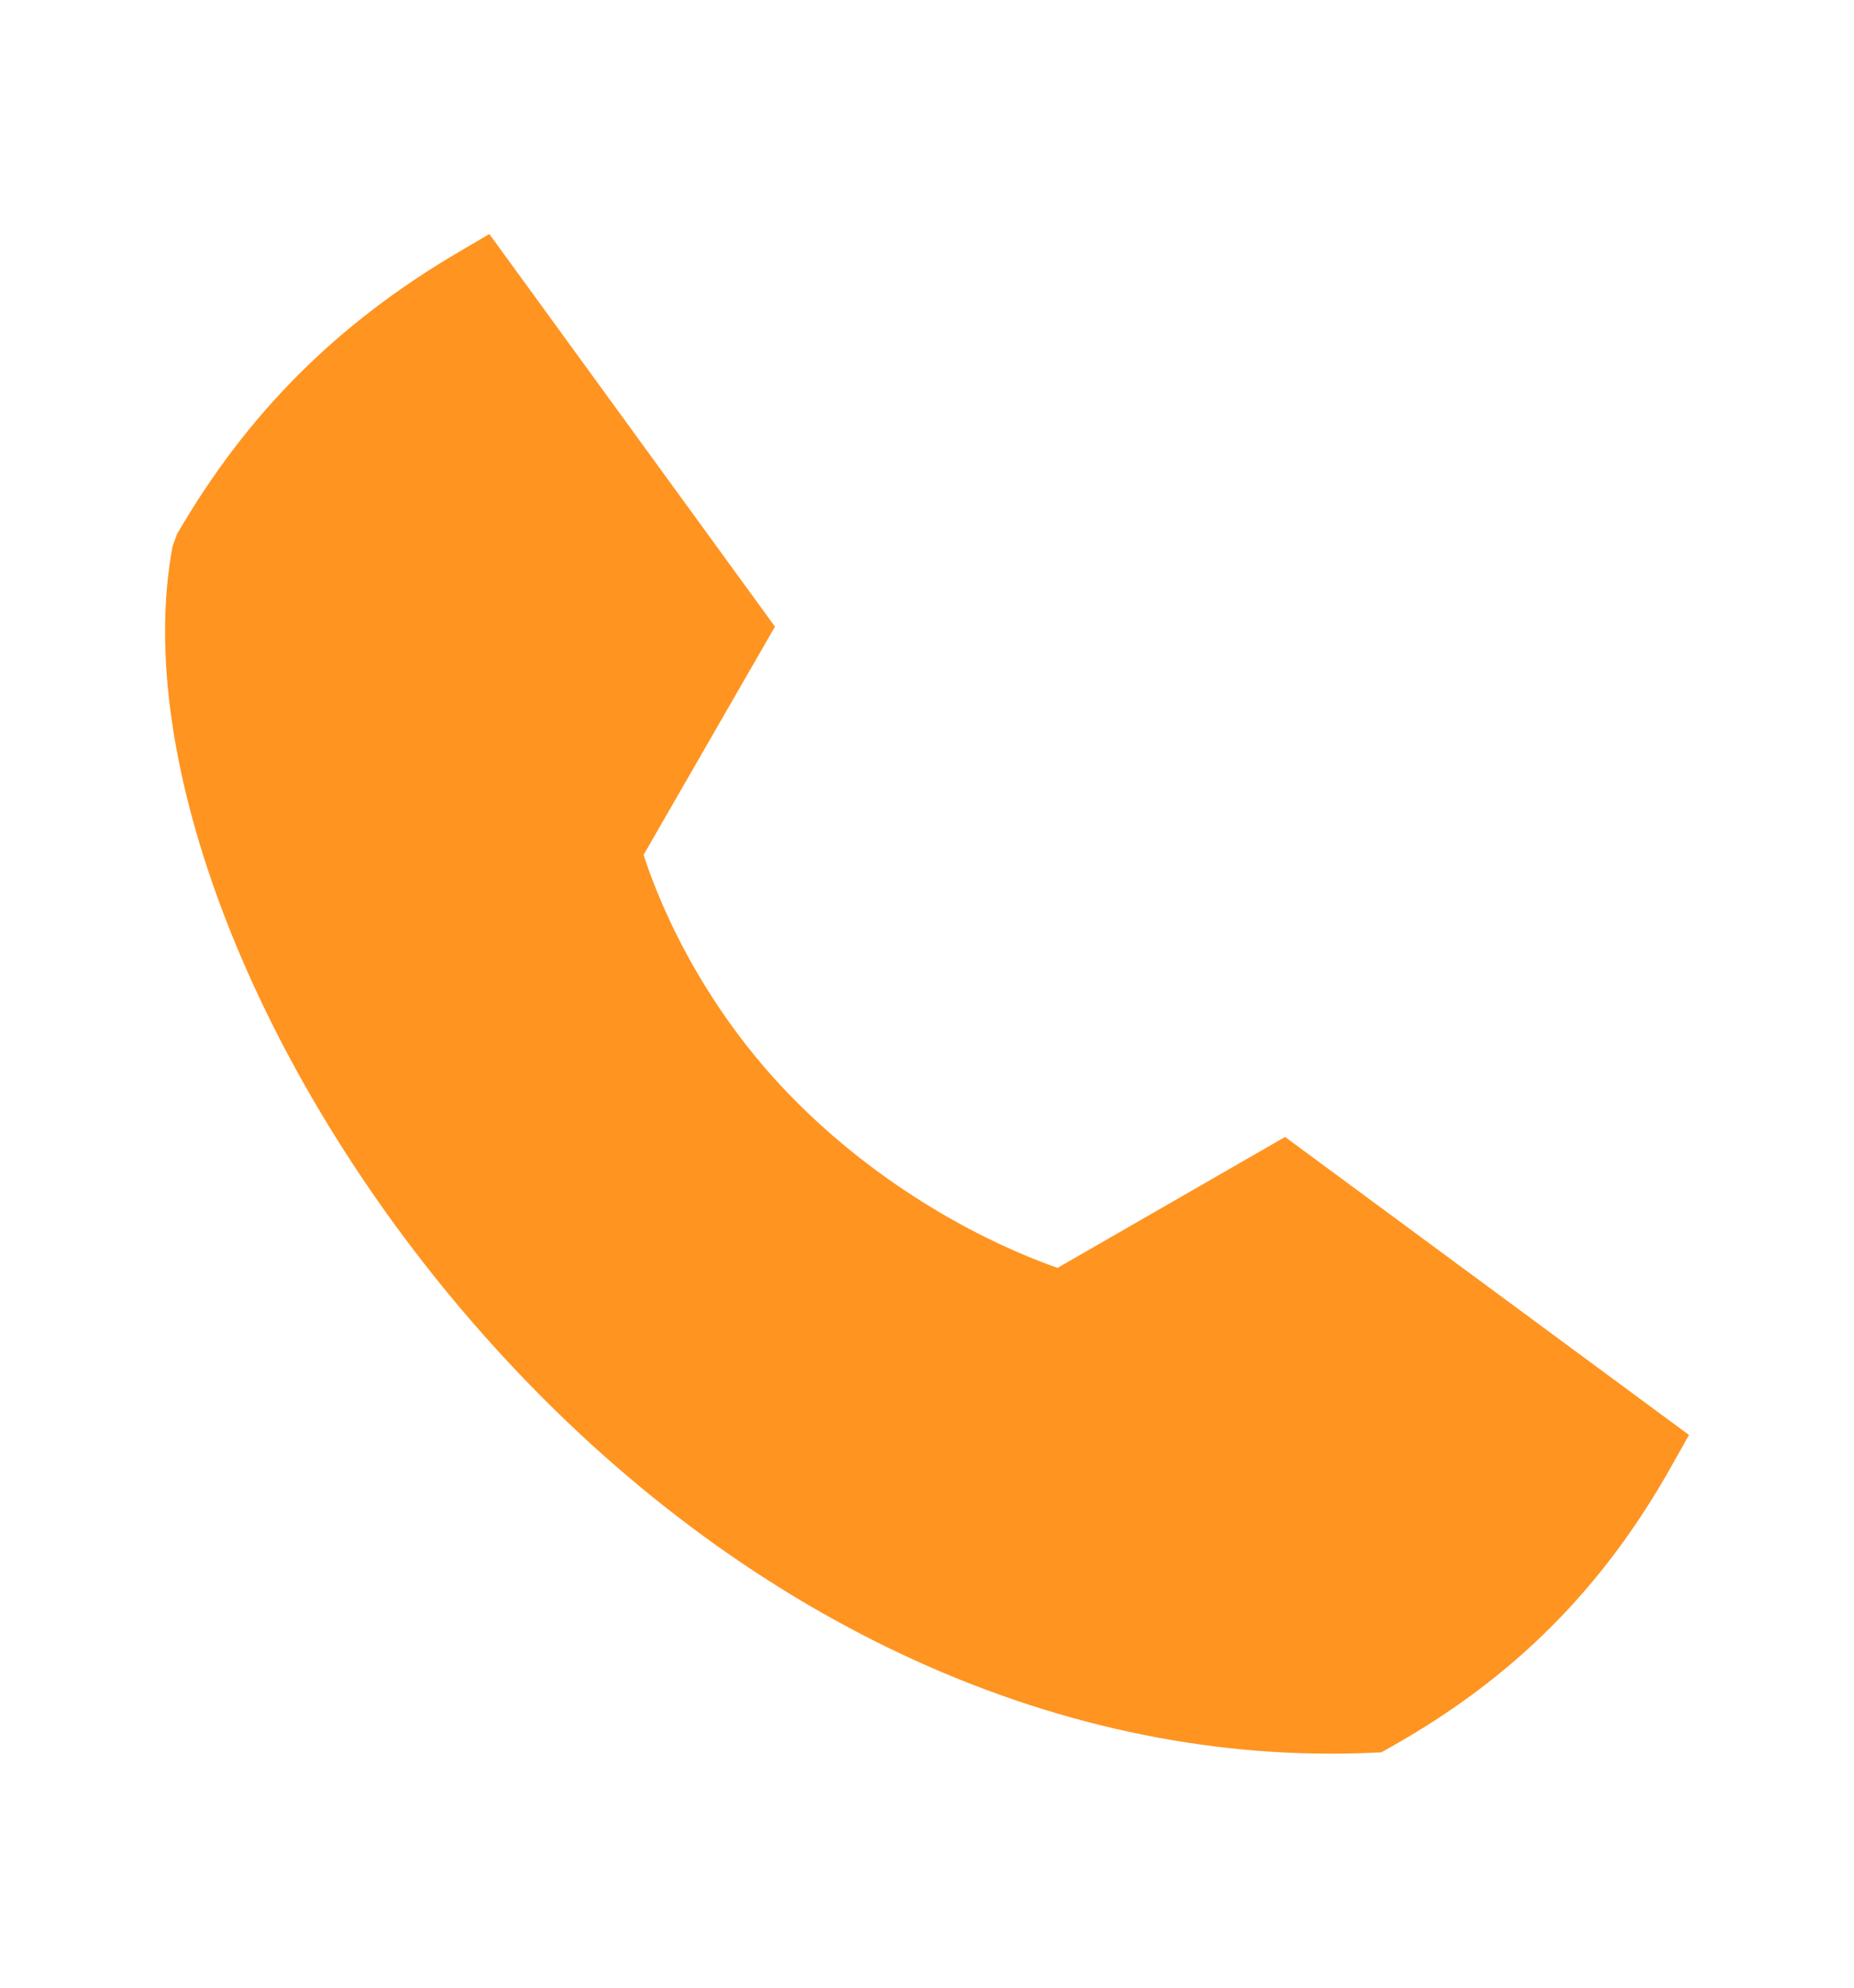 <svg width="14" height="15" viewBox="0 0 14 15" fill="none" xmlns="http://www.w3.org/2000/svg">
<path fill-rule="evenodd" clip-rule="evenodd" d="M9.704 8.58L7.986 9.568C7.683 9.463 6.811 9.112 6.013 8.314C5.265 7.566 4.952 6.739 4.86 6.451L5.852 4.729L3.695 1.766L3.467 1.9C2.545 2.441 1.867 3.118 1.337 4.03L1.303 4.123C1.003 5.723 1.918 8.082 3.58 9.993C5.383 12.066 7.723 13.234 10.047 13.234C10.152 13.234 10.257 13.232 10.362 13.227L10.431 13.224L10.491 13.19C11.426 12.667 12.105 11.988 12.628 11.053L12.754 10.829L9.704 8.58Z" fill="#FF9421"/>
</svg>
